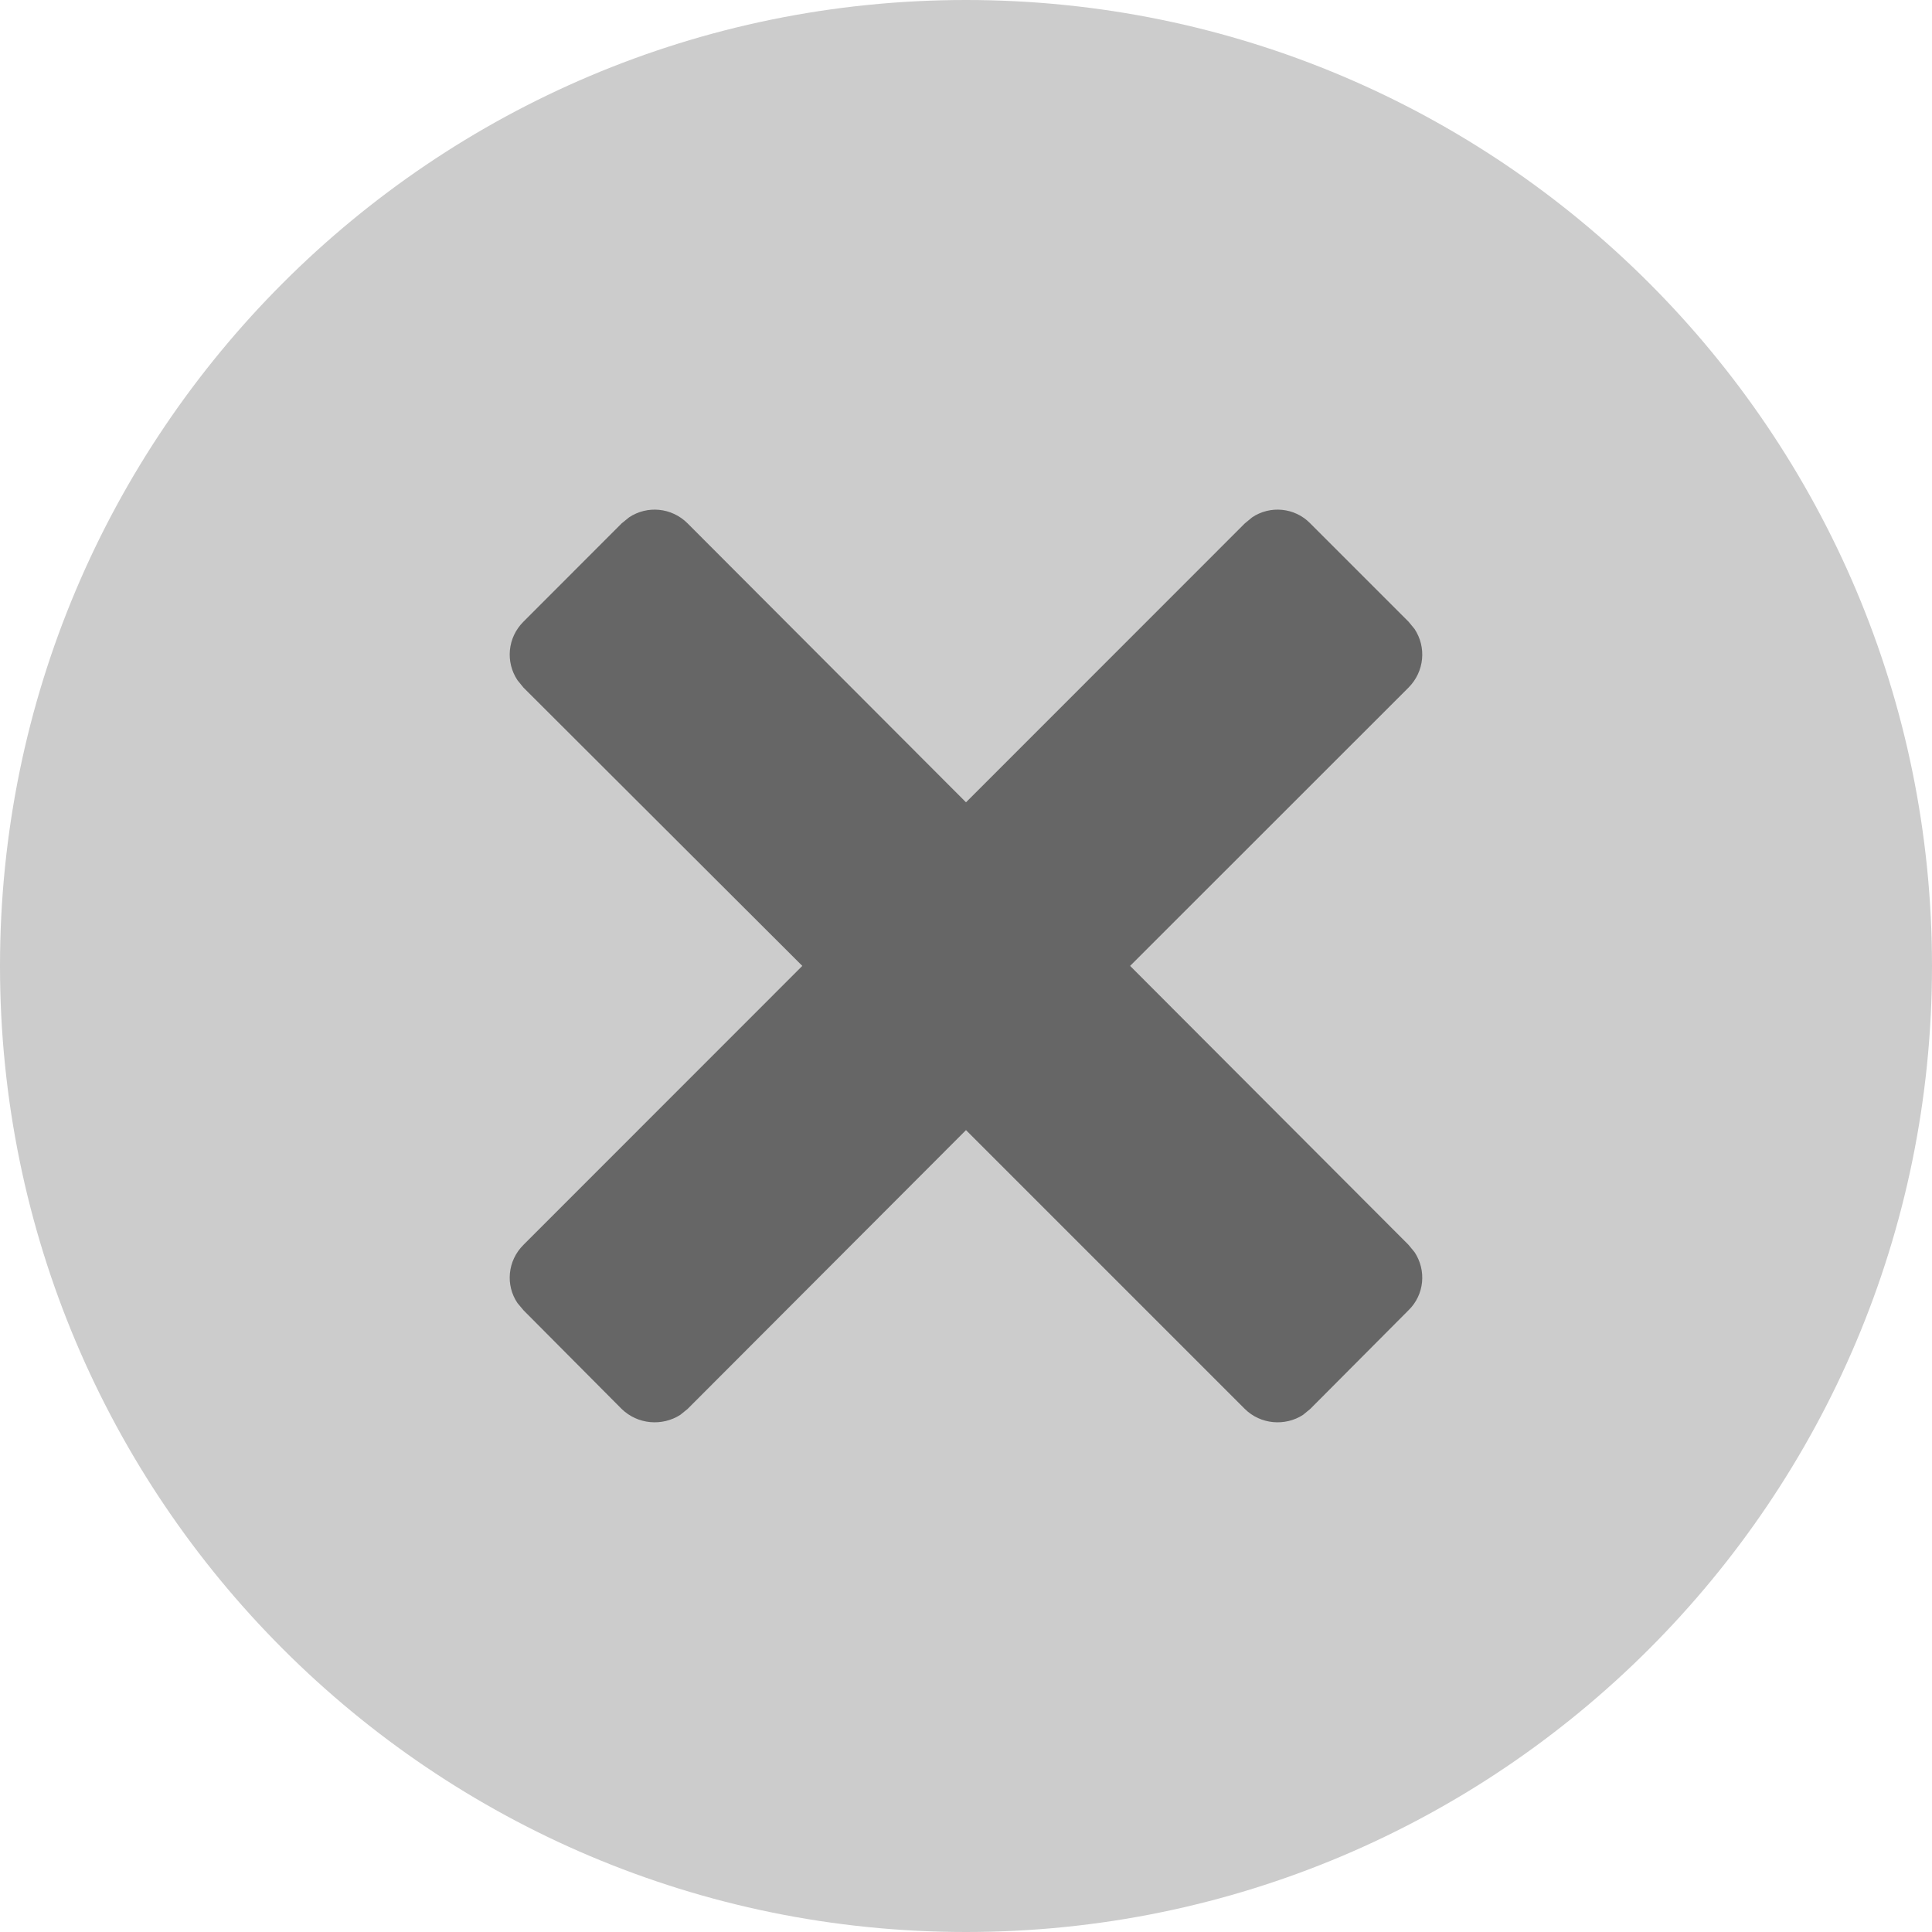 <svg width="18px" height="18px" xmlns="http://www.w3.org/2000/svg" >
        <g id="sprite-delete_bw">
            <path d="M9,0 C13.97,0 18,4.03 18,9 C18,13.97 13.97,18 9,18 C4.03,18 0,13.97 0,9 C0,4.03 4.03,0 9,0 Z" id="Oval" fill="#CCCCCC"></path>
            <path d="M12.207,4.876 C12.062,4.727 11.832,4.708 11.666,4.82 L11.598,4.876 L9,7.475 L6.406,4.876 C6.257,4.727 6.029,4.708 5.861,4.82 L5.792,4.876 L4.877,5.792 C4.727,5.941 4.709,6.169 4.821,6.337 L4.877,6.406 L7.475,8.999 L4.877,11.598 C4.727,11.747 4.709,11.975 4.821,12.14 L4.877,12.207 L5.792,13.127 C5.941,13.272 6.169,13.29 6.338,13.182 L6.406,13.127 L9,10.529 L11.598,13.127 C11.744,13.272 11.974,13.29 12.14,13.182 L12.207,13.127 L13.123,12.207 C13.272,12.062 13.291,11.835 13.179,11.666 L13.123,11.598 L10.529,8.999 L13.123,6.406 C13.272,6.256 13.291,6.029 13.179,5.86 L13.123,5.792 L12.207,4.876 Z" id="Cross" fill="#666666"></path>
        </g>
</svg>